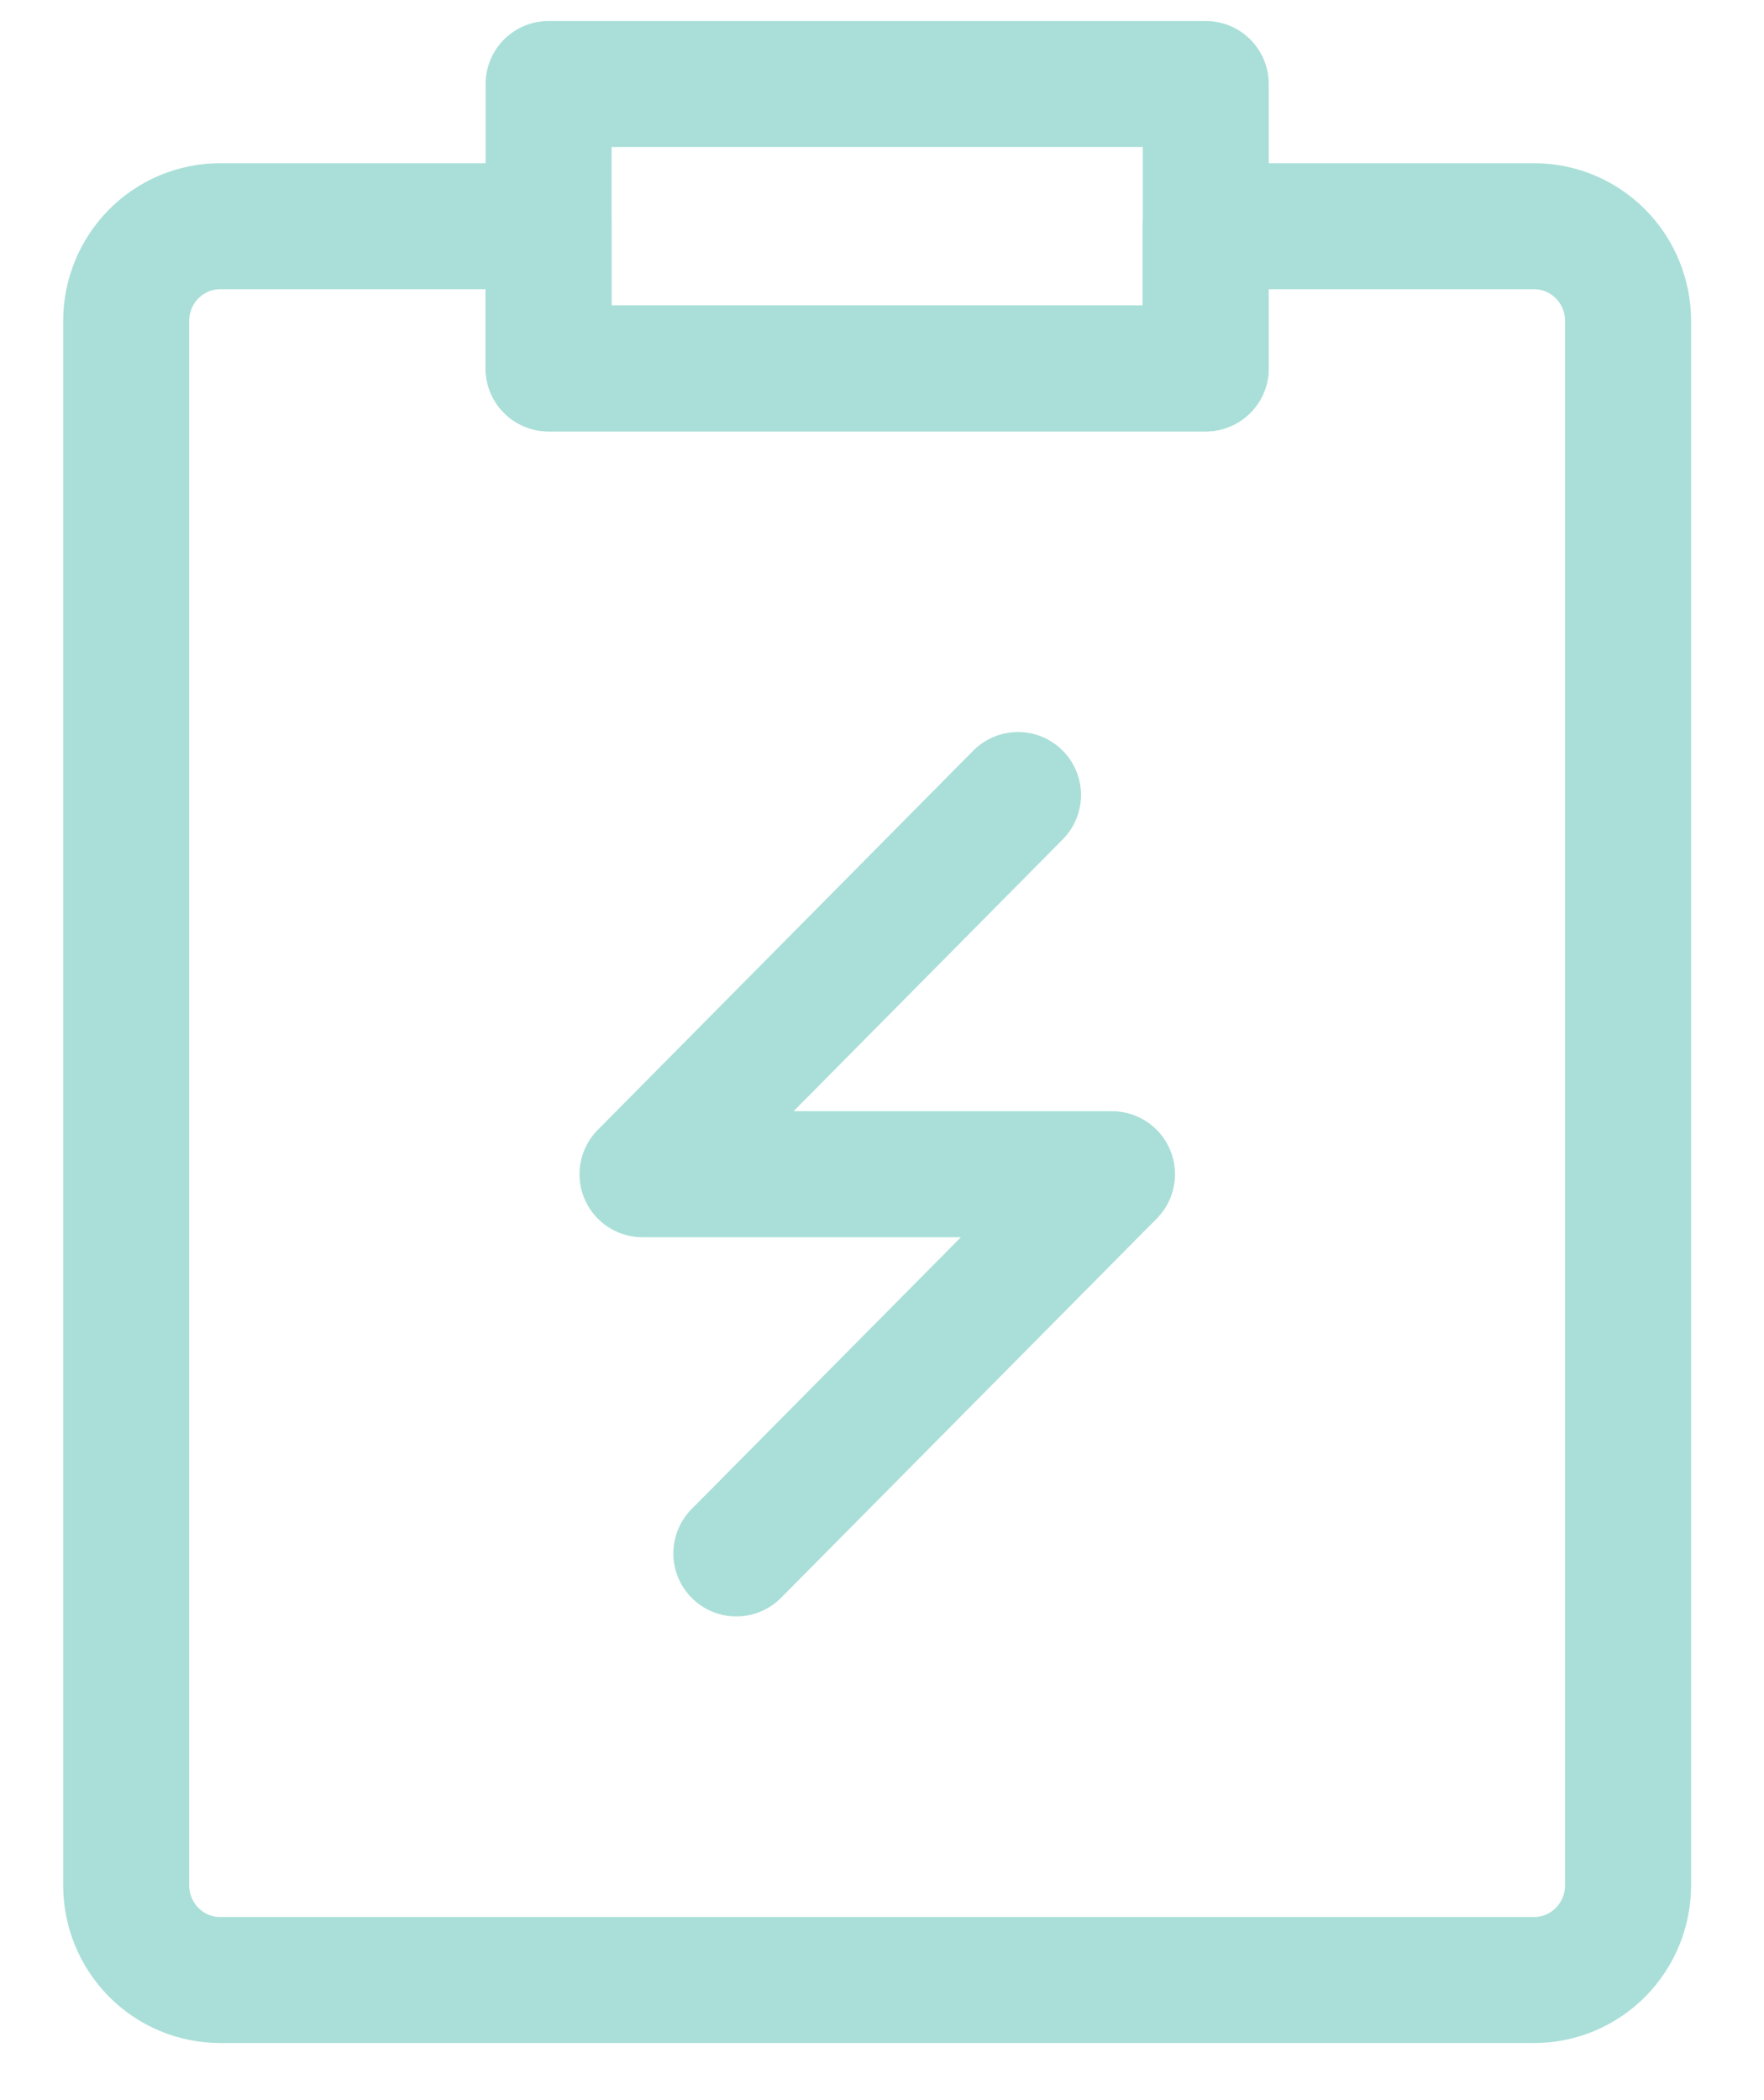 <svg width="21" height="25" viewBox="0 0 21 25" fill="none" xmlns="http://www.w3.org/2000/svg">
  <path d="M15.499 2.693H18.265C18.561 2.693 18.845 2.812 19.055 3.024C19.264 3.235 19.382 3.522 19.382 3.822V22.442C19.382 22.741 19.264 23.028 19.055 23.239C18.845 23.451 18.561 23.57 18.265 23.57H2.62C2.323 23.57 2.039 23.451 1.829 23.239C1.62 23.028 1.502 22.741 1.502 22.442V3.822C1.502 3.522 1.62 3.235 1.829 3.024C2.039 2.812 2.323 2.693 2.62 2.693H6.531V4.386H14.353V2.693H15.499Z" stroke="#A9DFD8" stroke-width="1.5" stroke-linejoin="round" />
  <path d="M12.119 9.464L7.649 13.978H13.238L8.766 18.492M6.531 1H14.354V4.385H6.531V1Z" stroke="#A9DFD8" stroke-width="1.5" stroke-linecap="round" stroke-linejoin="round" />
</svg>
